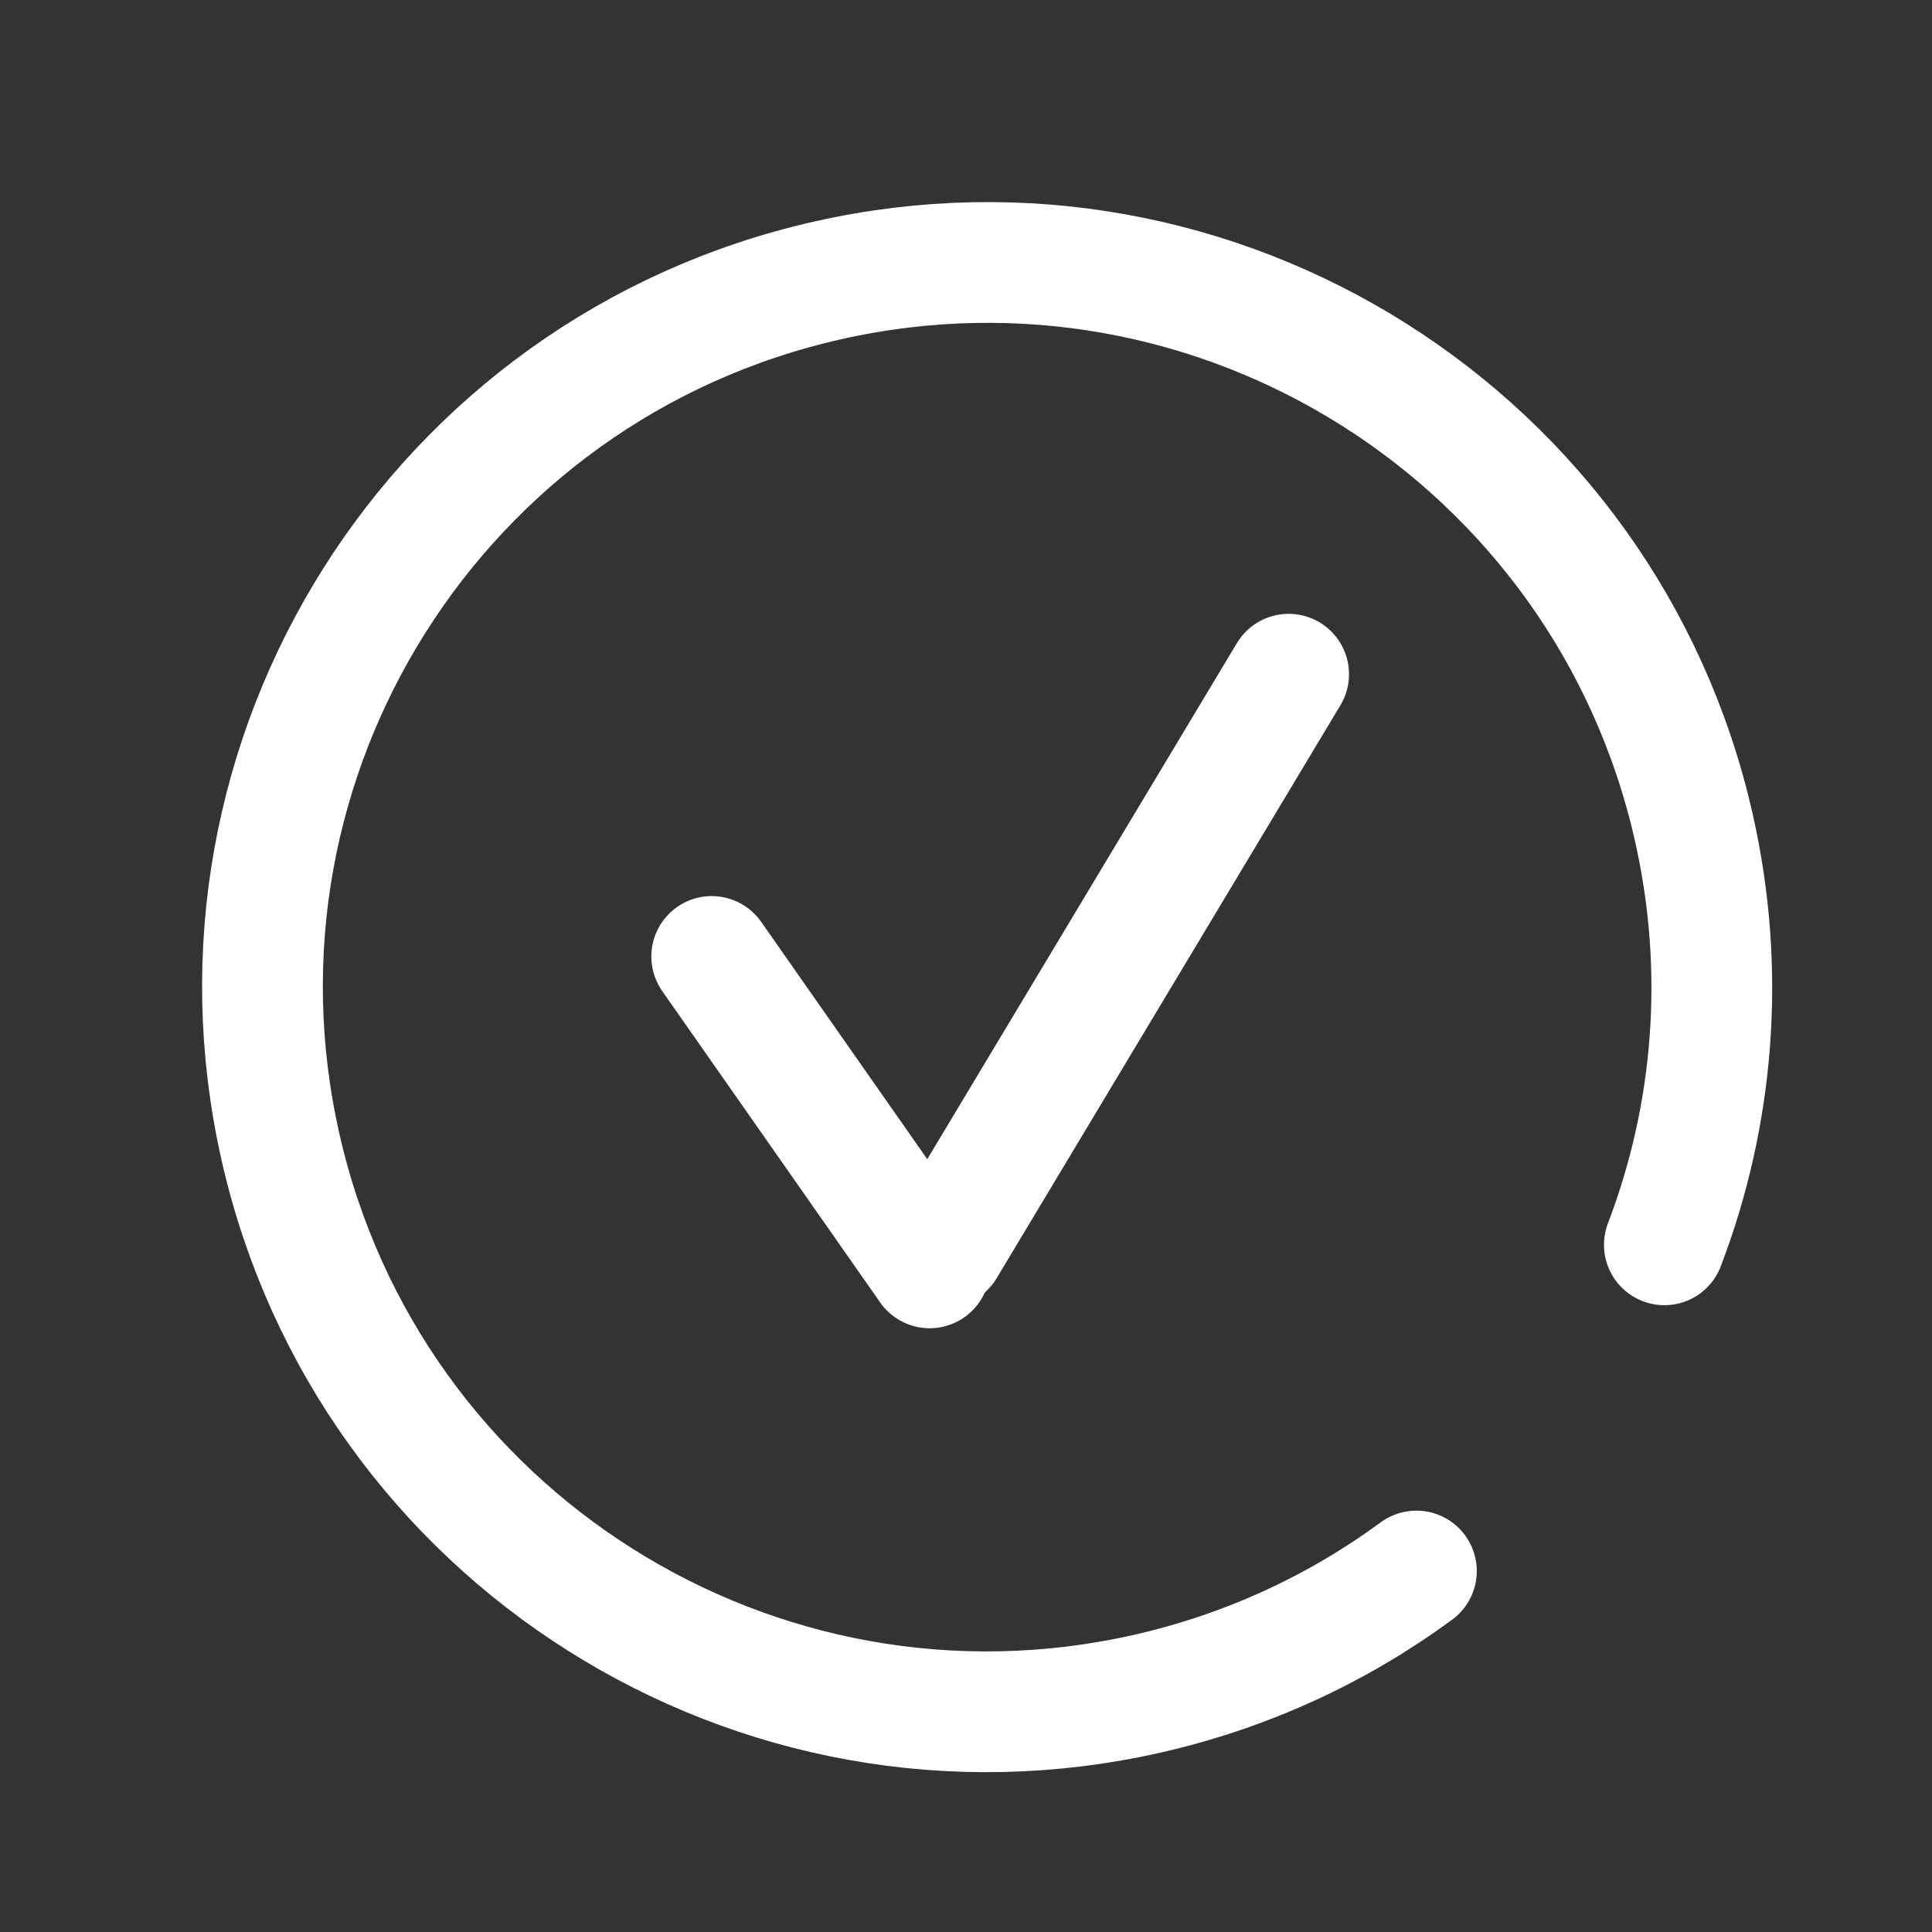 <svg width="32" height="32" viewBox="0 0 32 32" fill="none" xmlns="http://www.w3.org/2000/svg">
<rect x="0" y="0" width="32" height="32" fill="#333333" stroke="none"/>
<line x1="21.344" y1="11.167" x2="15.65" y2="20.657" stroke="white" stroke-width="2" stroke-linecap="round"/>
<path d="M15.398 21L11.788 15.842" stroke="white" stroke-width="2" stroke-linecap="round"/>
<path d="M27.567 20.618C28.381 18.486 28.596 16.098 28.055 13.705C26.594 7.24 20.169 3.184 13.705 4.645C7.24 6.106 3.184 12.531 4.645 18.995C6.106 25.46 12.531 29.516 18.995 28.055C20.661 27.678 22.167 26.972 23.46 26.021" stroke="white" stroke-width="2" stroke-linecap="round" stroke-linejoin="round"/>
</svg>
